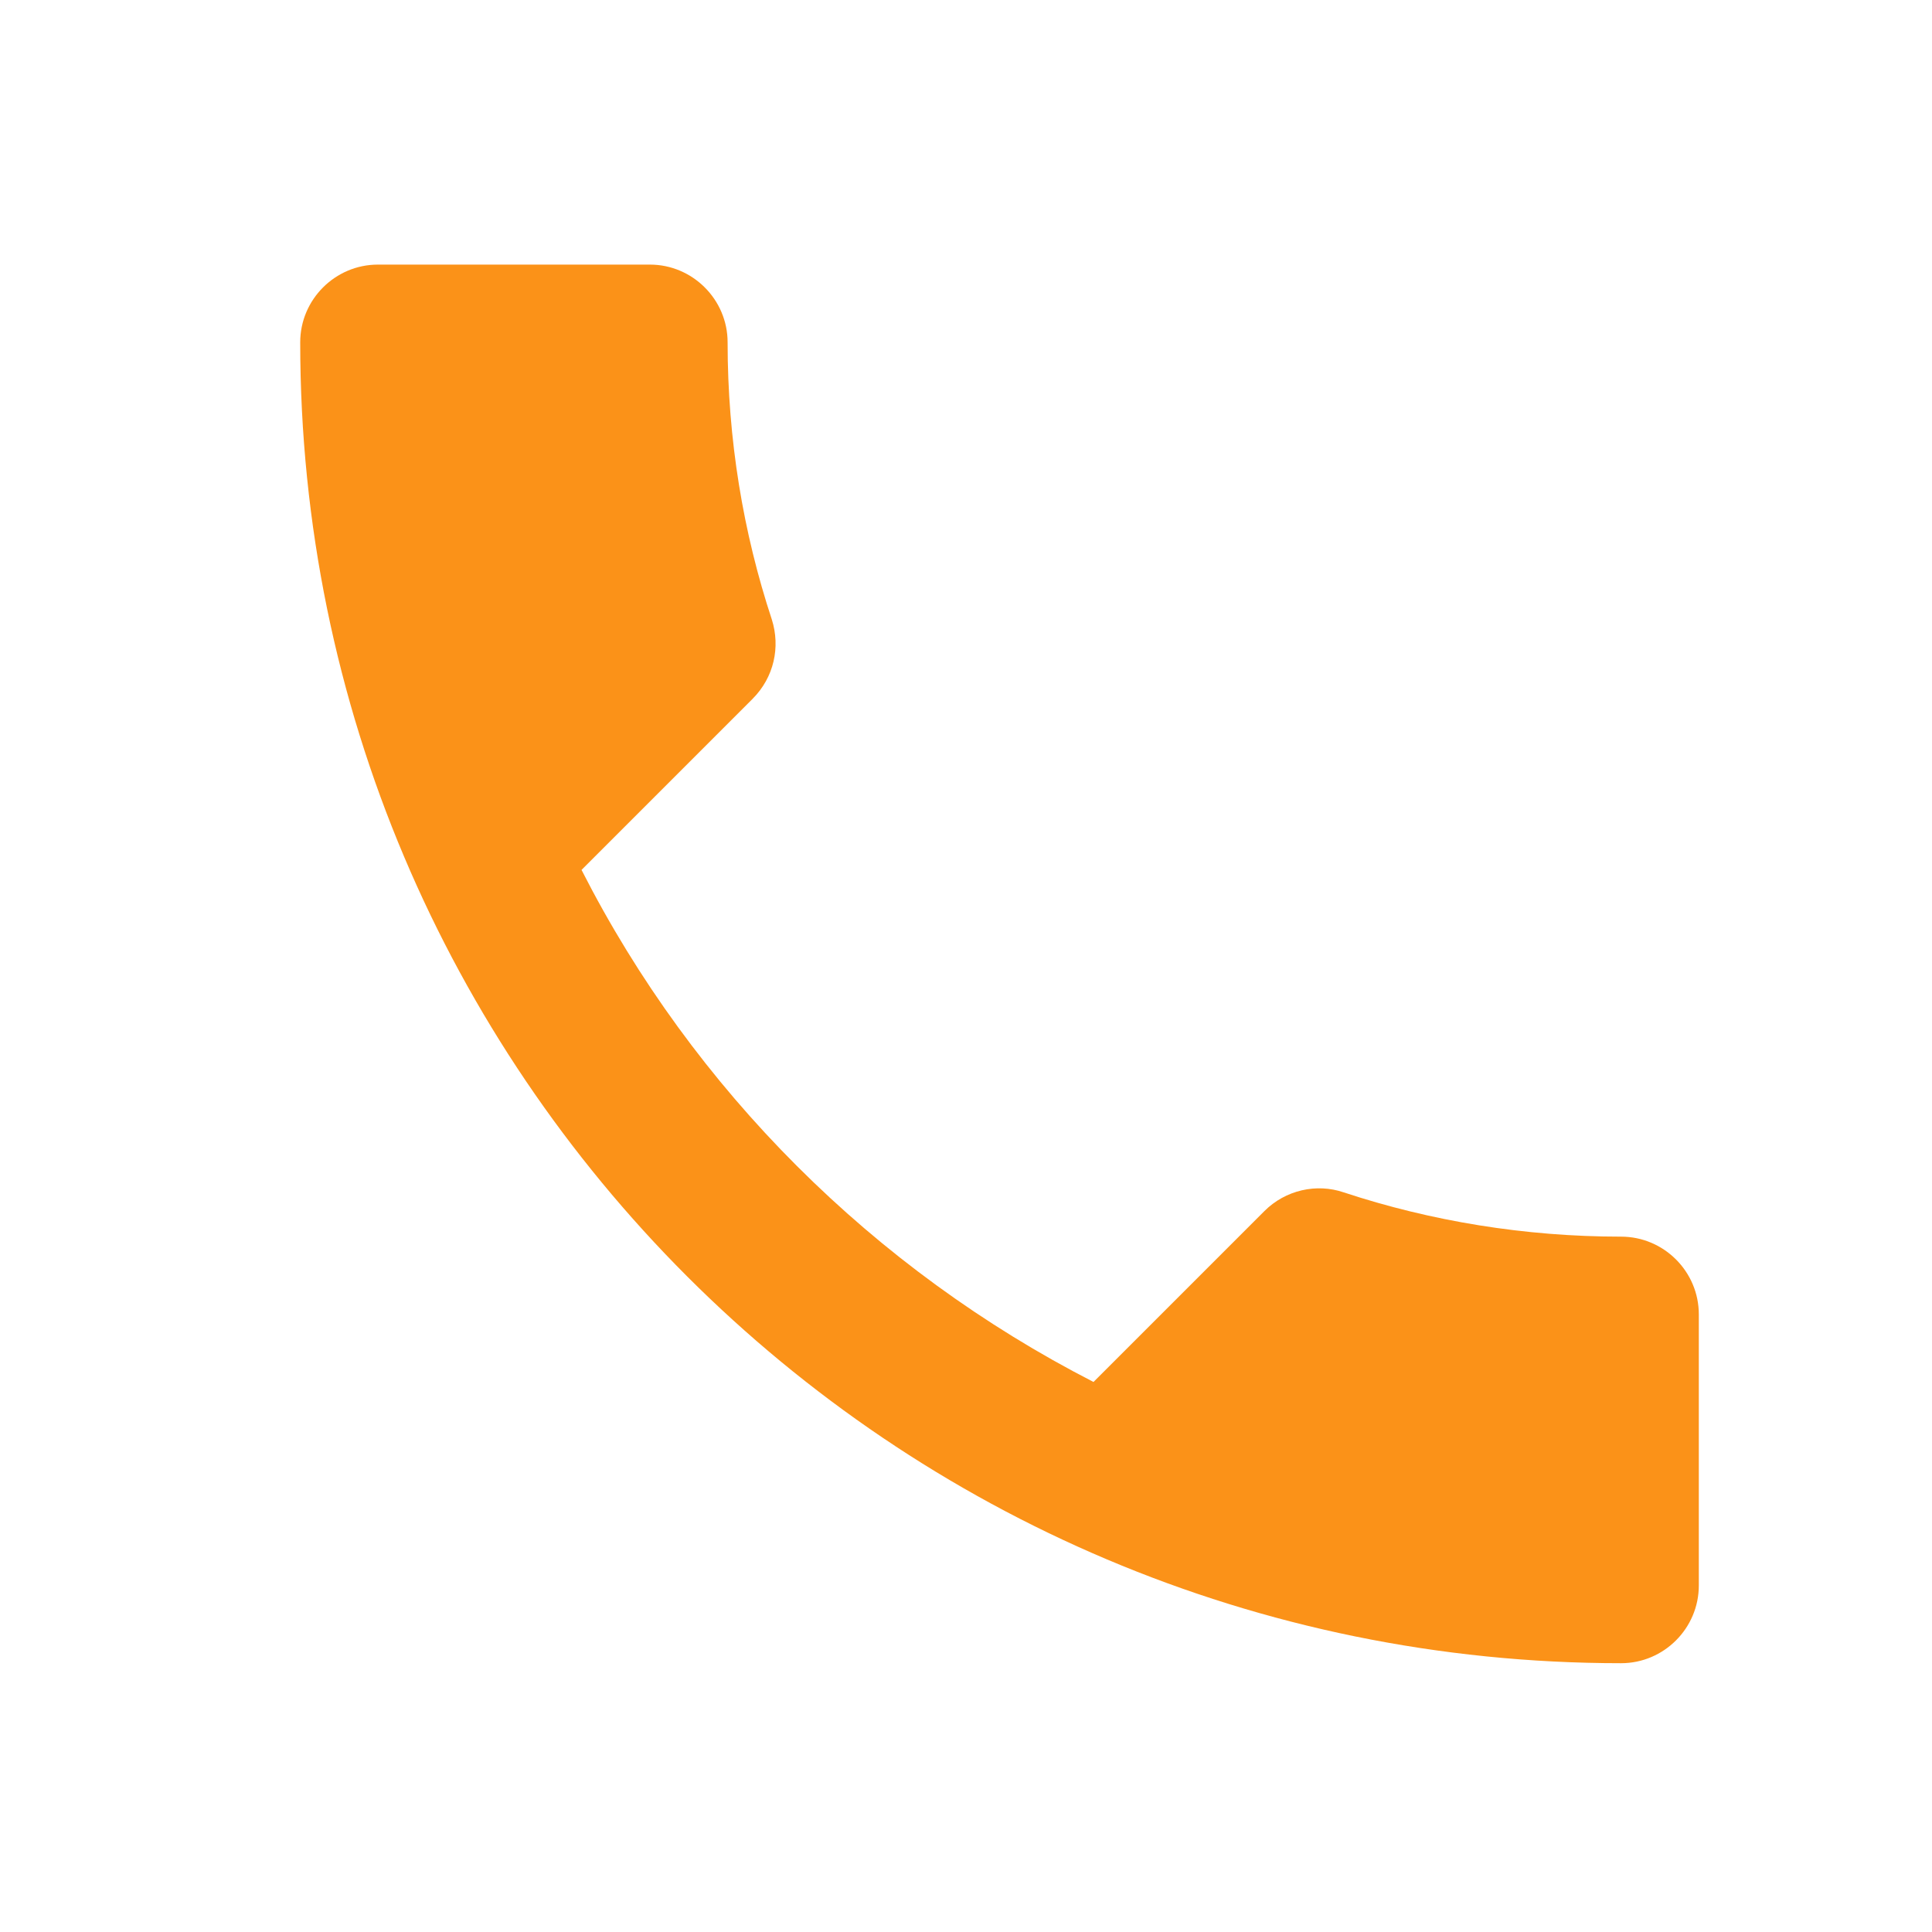 <svg width="23" height="23" viewBox="0 0 23 23" fill="none" xmlns="http://www.w3.org/2000/svg">
<path d="M6.923 10.356C8.255 12.974 10.401 15.11 13.018 16.452L15.053 14.417C15.303 14.167 15.673 14.084 15.997 14.195C17.033 14.537 18.152 14.722 19.299 14.722C19.808 14.722 20.224 15.138 20.224 15.647V18.875C20.224 19.384 19.808 19.8 19.299 19.8C10.614 19.8 3.574 12.761 3.574 4.075C3.574 3.566 3.99 3.15 4.499 3.15H7.737C8.245 3.15 8.662 3.566 8.662 4.075C8.662 5.231 8.847 6.341 9.189 7.377C9.291 7.701 9.217 8.062 8.958 8.321L6.923 10.356Z" fill="#FB9218"/>
</svg>
